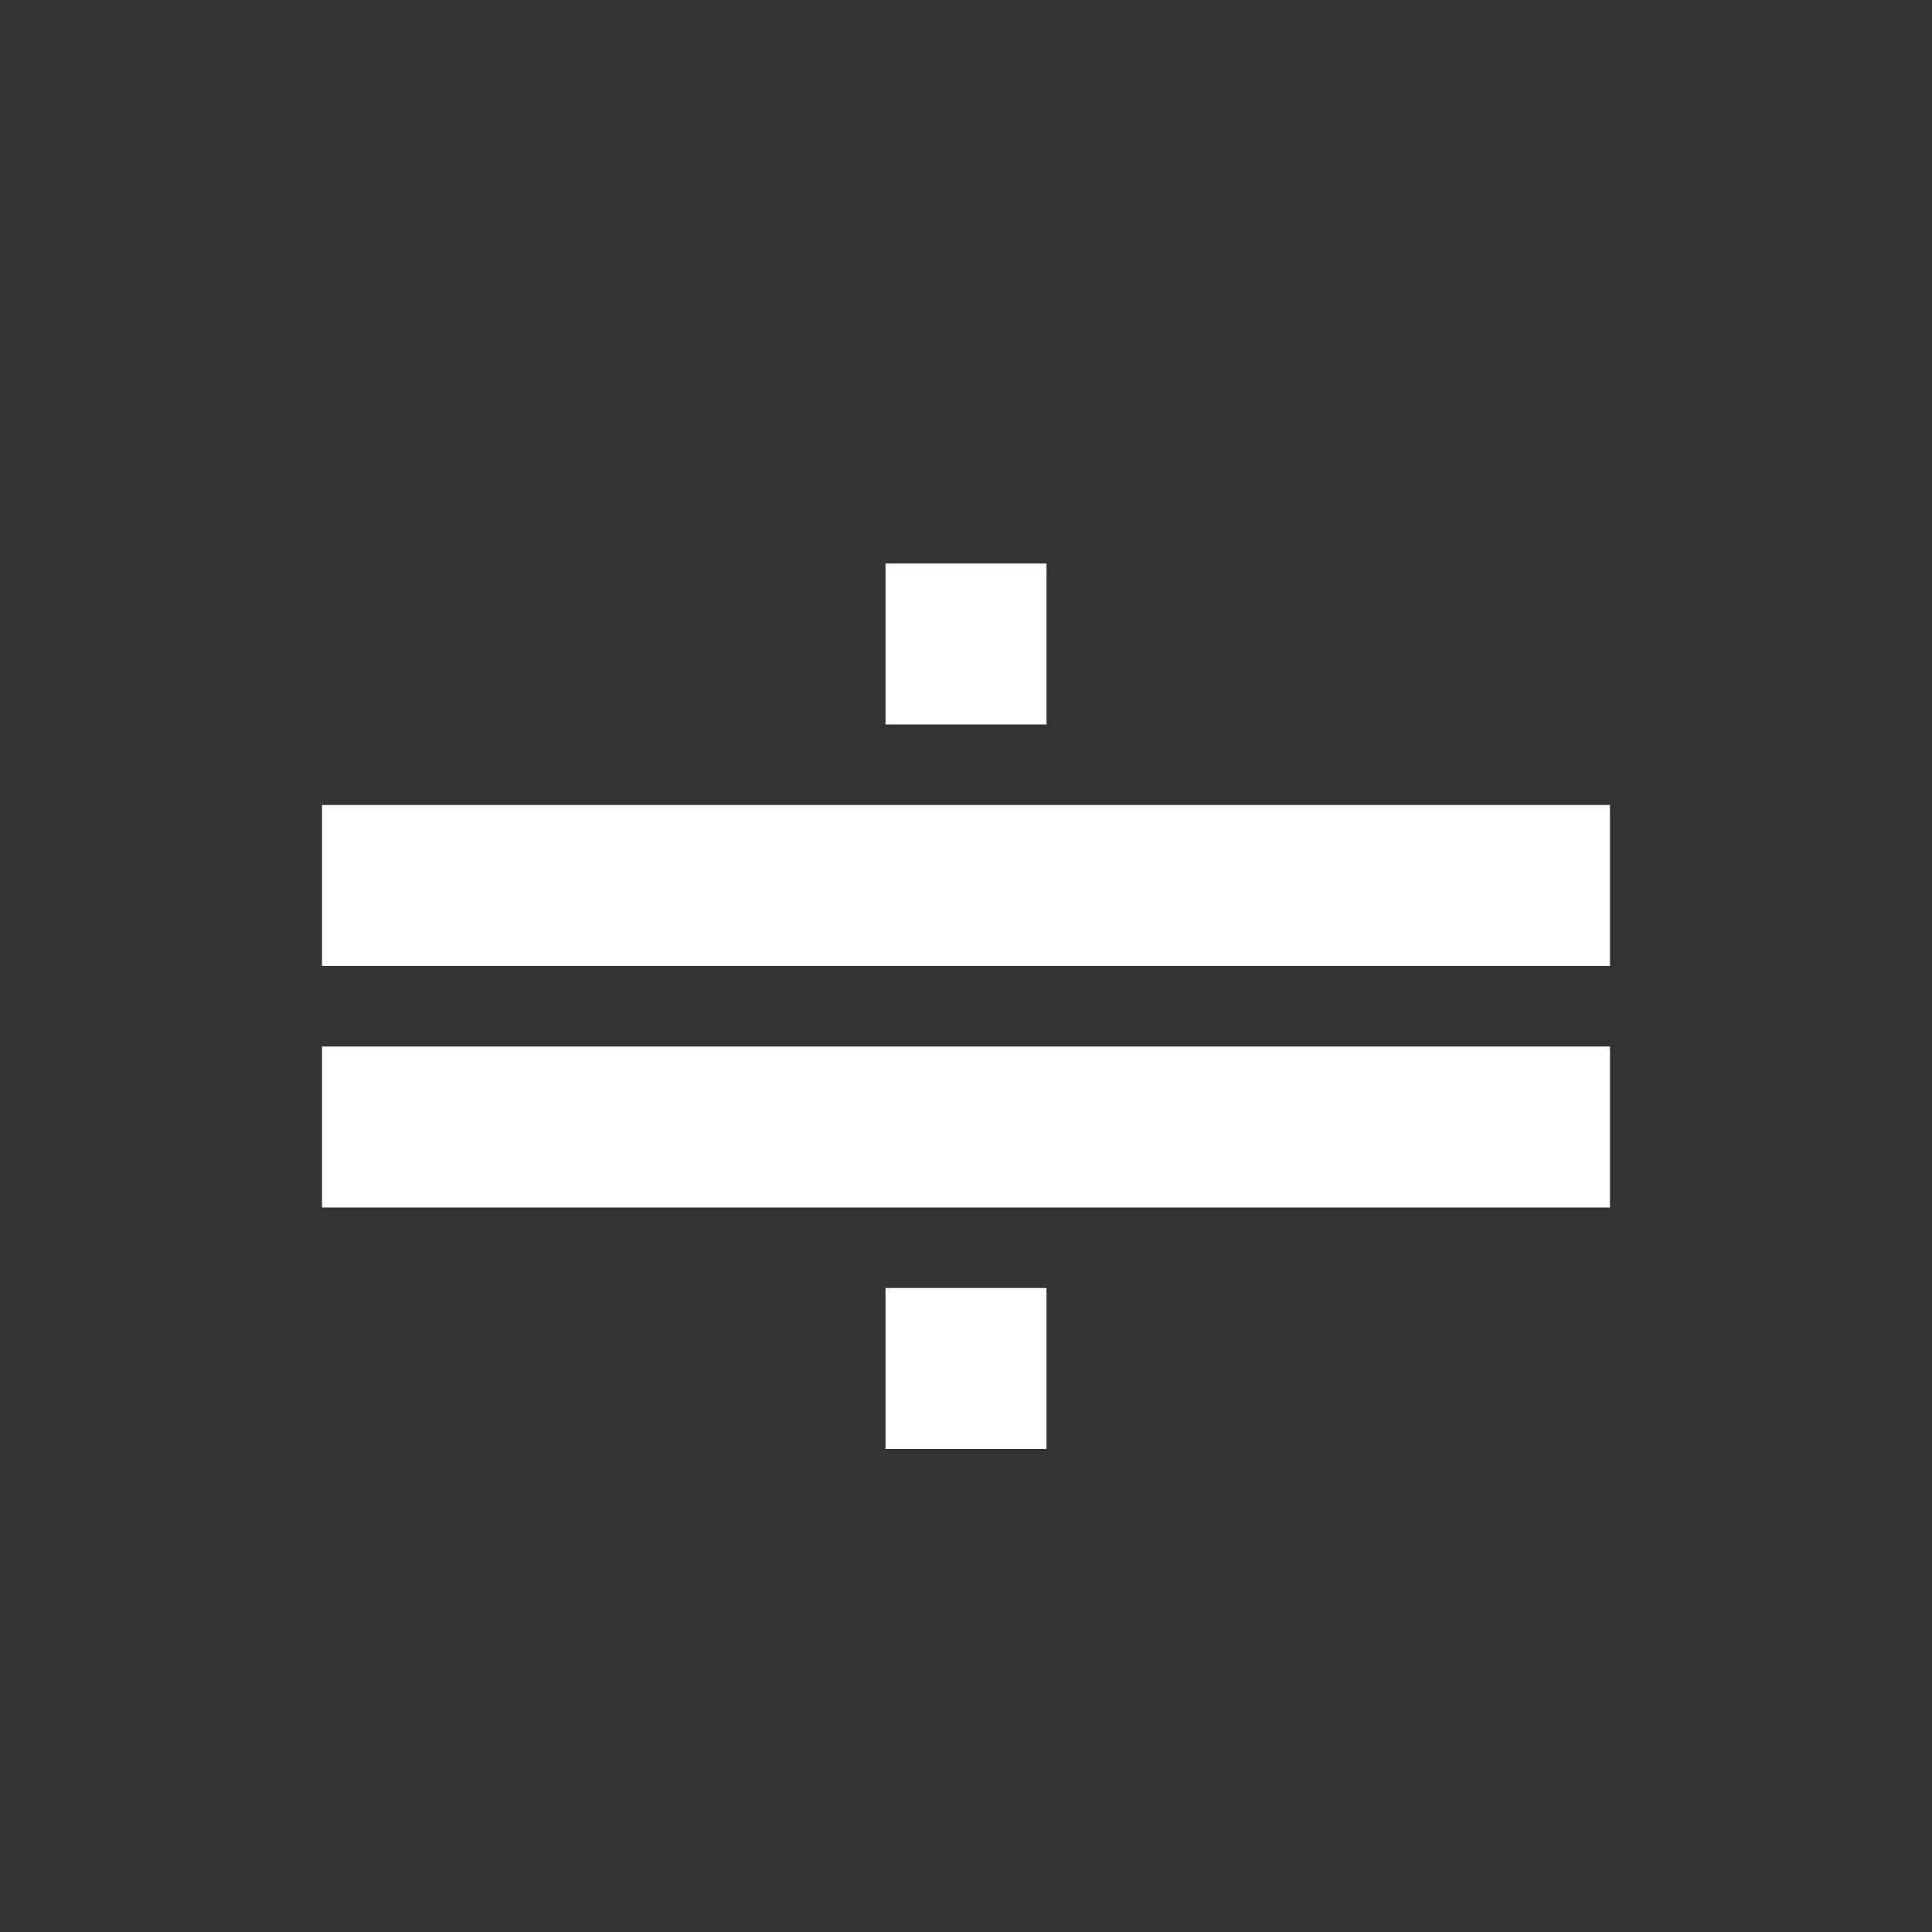 <svg xmlns="http://www.w3.org/2000/svg" width="24" height="24" viewBox="0 0 24 24">
  <rect x="0" y="0" width="24" height="24" fill="#333333" stroke="none"/>
  <title>
    EVAlignMiddleSelected
  </title>
  <g fill="none" fill-rule="evenodd">
    <rect width="24" height="24" fill="none"/>
    <path fill="#FFFFFF" d="M11 7h2v2h-2V7zm-7 3h16v2H4v-2zm0 3h16v2H4v-2zm7 3h2v2h-2v-2z"/>
  </g>
</svg>
